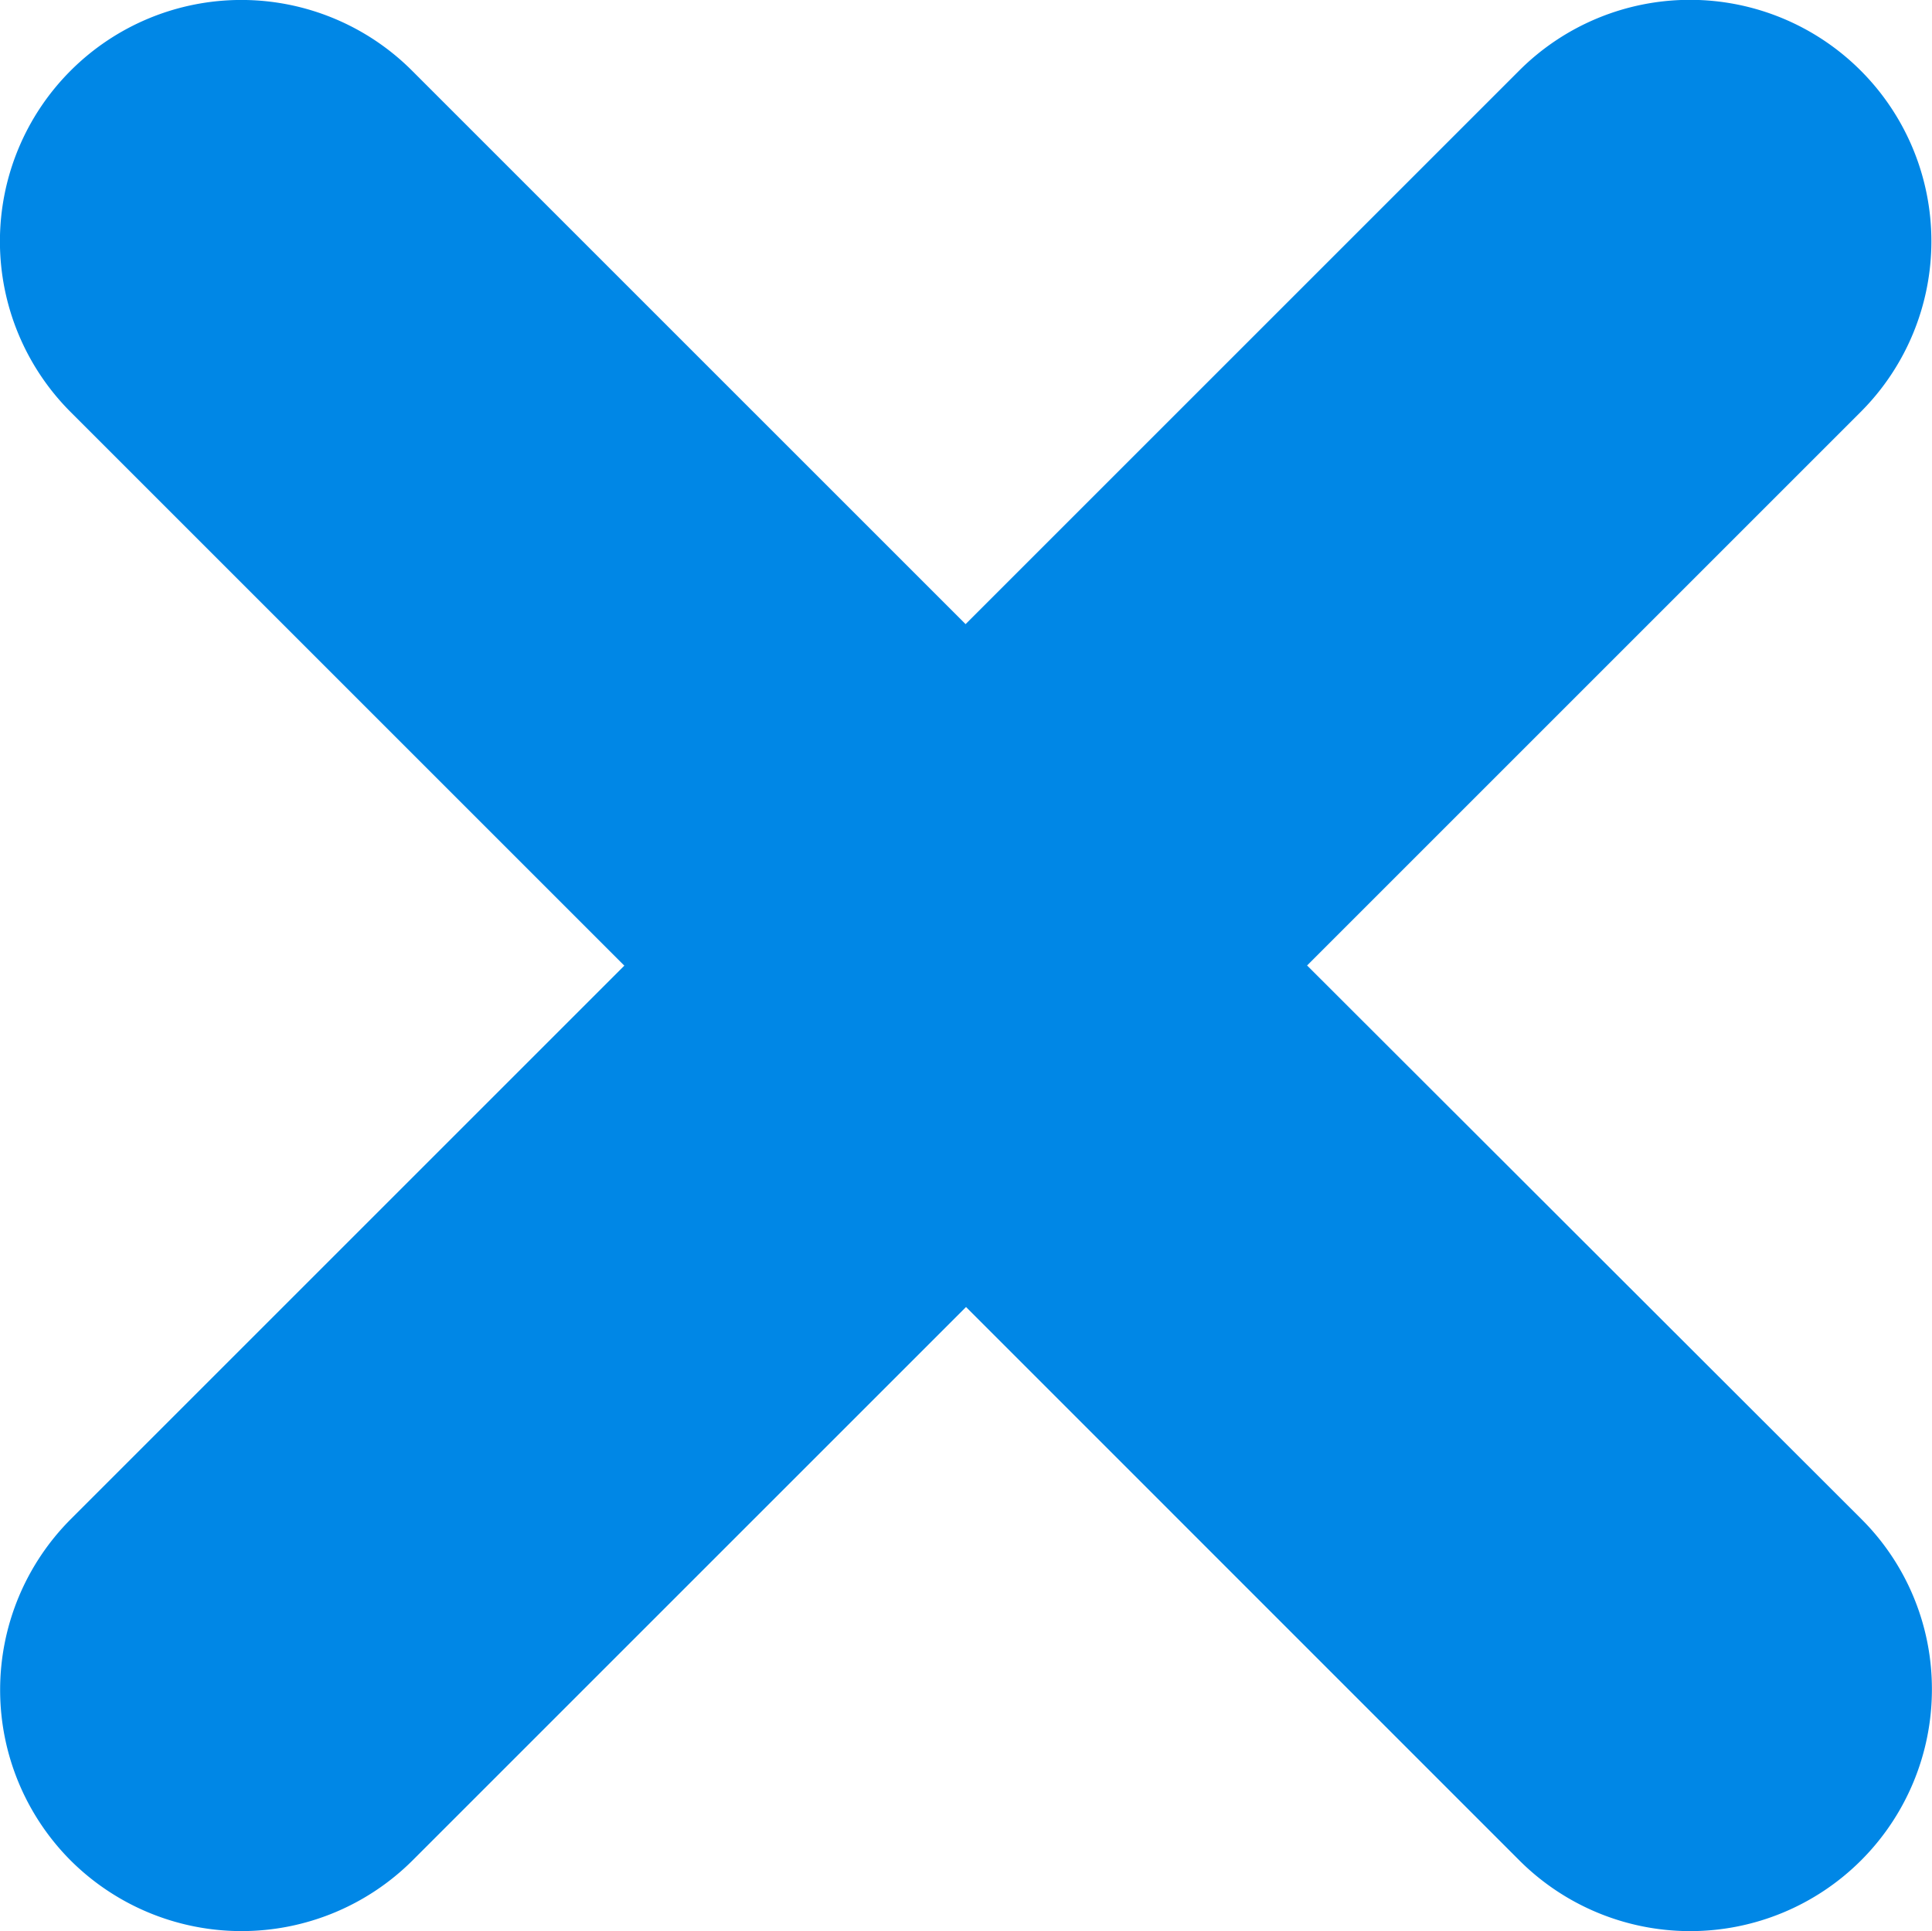 <svg id="Шар_1" data-name="Шар 1" xmlns="http://www.w3.org/2000/svg" viewBox="0 0 600.24 600.01"><defs><style>.cls-1{fill:#0087e6;}</style></defs><title>Cross</title><path class="cls-1" d="M801,734a75.09,75.09,0,0,1-128,53.12L500.92,615l-172,172a75.23,75.23,0,0,1-106.07.09l-.09-.09a75.08,75.08,0,0,1,0-106.06l172-172-172-172A75,75,0,0,1,328.78,230.82l172,172,172-172A75,75,0,0,1,778.88,336.88l-172,172,172.2,172A74.53,74.53,0,0,1,801,734Z" transform="translate(-200.79 -208.89)"/></svg>